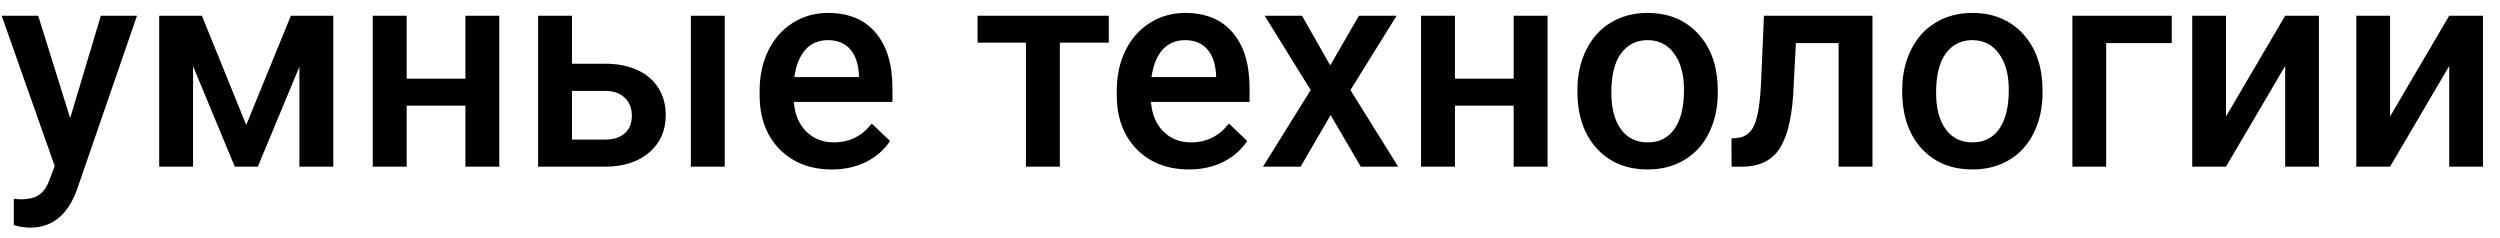 <svg width="105" height="10" viewBox="0 0 105 10" xmlns="http://www.w3.org/2000/svg">
<path d="M2.947 4.961L4.236 0.66H5.754L3.234 7.961C2.848 9.027 2.191 9.561 1.266 9.561C1.059 9.561 0.83 9.525 0.58 9.455V8.354L0.85 8.371C1.209 8.371 1.479 8.305 1.658 8.172C1.842 8.043 1.986 7.824 2.092 7.516L2.297 6.971L0.07 0.66H1.605L2.947 4.961ZM10.342 5.248L12.217 0.66H13.998V7H12.574V2.805L10.828 7H9.861L8.109 2.781V7H6.686V0.66H8.479L10.342 5.248ZM20.971 7H19.547V4.439H17.08V7H15.656V0.66H17.08V3.303H19.547V0.66H20.971V7ZM24.023 2.676H25.418C25.938 2.676 26.391 2.766 26.777 2.945C27.164 3.125 27.457 3.377 27.656 3.701C27.859 4.025 27.961 4.402 27.961 4.832C27.961 5.484 27.73 6.008 27.27 6.402C26.809 6.797 26.195 6.996 25.43 7H22.6V0.66H24.023V2.676ZM30.439 7H29.016V0.66H30.439V7ZM24.023 3.818V5.863H25.412C25.76 5.863 26.033 5.777 26.232 5.605C26.436 5.43 26.537 5.182 26.537 4.861C26.537 4.541 26.438 4.289 26.238 4.105C26.043 3.918 25.777 3.822 25.441 3.818H24.023ZM34.94 7.117C34.037 7.117 33.305 6.834 32.742 6.268C32.184 5.697 31.904 4.939 31.904 3.994V3.818C31.904 3.186 32.025 2.621 32.268 2.125C32.514 1.625 32.857 1.236 33.299 0.959C33.74 0.682 34.232 0.543 34.775 0.543C35.639 0.543 36.305 0.818 36.773 1.369C37.246 1.92 37.482 2.699 37.482 3.707V4.281H33.34C33.383 4.805 33.557 5.219 33.861 5.523C34.17 5.828 34.557 5.98 35.022 5.98C35.674 5.98 36.205 5.717 36.615 5.189L37.383 5.922C37.129 6.301 36.789 6.596 36.363 6.807C35.941 7.014 35.467 7.117 34.94 7.117ZM34.77 1.686C34.379 1.686 34.062 1.822 33.82 2.096C33.582 2.369 33.43 2.75 33.363 3.238H36.076V3.133C36.045 2.656 35.918 2.297 35.695 2.055C35.473 1.809 35.164 1.686 34.77 1.686ZM46.57 1.791H44.514V7H43.09V1.791H41.057V0.66H46.57V1.791ZM49.94 7.117C49.037 7.117 48.305 6.834 47.742 6.268C47.184 5.697 46.904 4.939 46.904 3.994V3.818C46.904 3.186 47.025 2.621 47.268 2.125C47.514 1.625 47.857 1.236 48.299 0.959C48.74 0.682 49.232 0.543 49.775 0.543C50.639 0.543 51.305 0.818 51.773 1.369C52.246 1.92 52.482 2.699 52.482 3.707V4.281H48.34C48.383 4.805 48.557 5.219 48.861 5.523C49.17 5.828 49.557 5.98 50.022 5.98C50.674 5.98 51.205 5.717 51.615 5.189L52.383 5.922C52.129 6.301 51.789 6.596 51.363 6.807C50.941 7.014 50.467 7.117 49.94 7.117ZM49.77 1.686C49.379 1.686 49.062 1.822 48.82 2.096C48.582 2.369 48.43 2.75 48.363 3.238H51.076V3.133C51.045 2.656 50.918 2.297 50.695 2.055C50.473 1.809 50.164 1.686 49.77 1.686ZM55.869 2.746L57.076 0.66H58.658L56.719 3.783L58.723 7H57.152L55.887 4.832L54.627 7H53.045L55.049 3.783L53.115 0.66H54.685L55.869 2.746ZM64.998 7H63.574V4.439H61.107V7H59.684V0.66H61.107V3.303H63.574V0.66H64.998V7ZM66.252 3.771C66.252 3.15 66.375 2.592 66.621 2.096C66.867 1.596 67.213 1.213 67.658 0.947C68.103 0.678 68.615 0.543 69.193 0.543C70.049 0.543 70.742 0.818 71.273 1.369C71.809 1.92 72.098 2.65 72.141 3.561L72.147 3.895C72.147 4.52 72.025 5.078 71.783 5.57C71.545 6.062 71.201 6.443 70.752 6.713C70.307 6.982 69.791 7.117 69.205 7.117C68.311 7.117 67.594 6.82 67.055 6.227C66.519 5.629 66.252 4.834 66.252 3.842V3.771ZM67.676 3.895C67.676 4.547 67.811 5.059 68.08 5.43C68.35 5.797 68.725 5.98 69.205 5.98C69.686 5.98 70.059 5.793 70.324 5.418C70.594 5.043 70.728 4.494 70.728 3.771C70.728 3.131 70.59 2.623 70.312 2.248C70.039 1.873 69.666 1.686 69.193 1.686C68.728 1.686 68.359 1.871 68.086 2.242C67.812 2.609 67.676 3.16 67.676 3.895ZM78.644 0.66V7H77.221V1.809H75.428L75.311 4.018C75.236 5.08 75.031 5.844 74.695 6.309C74.363 6.77 73.853 7 73.166 7H72.727L72.721 5.816L73.014 5.787C73.326 5.744 73.553 5.555 73.693 5.219C73.838 4.879 73.93 4.262 73.969 3.367L74.086 0.66H78.644ZM79.893 3.771C79.893 3.15 80.016 2.592 80.262 2.096C80.508 1.596 80.853 1.213 81.299 0.947C81.744 0.678 82.256 0.543 82.834 0.543C83.689 0.543 84.383 0.818 84.914 1.369C85.449 1.92 85.738 2.65 85.781 3.561L85.787 3.895C85.787 4.52 85.666 5.078 85.424 5.57C85.186 6.062 84.842 6.443 84.393 6.713C83.947 6.982 83.432 7.117 82.846 7.117C81.951 7.117 81.234 6.82 80.695 6.227C80.16 5.629 79.893 4.834 79.893 3.842V3.771ZM81.316 3.895C81.316 4.547 81.451 5.059 81.721 5.43C81.99 5.797 82.365 5.98 82.846 5.98C83.326 5.98 83.699 5.793 83.965 5.418C84.234 5.043 84.369 4.494 84.369 3.771C84.369 3.131 84.231 2.623 83.953 2.248C83.68 1.873 83.307 1.686 82.834 1.686C82.369 1.686 82 1.871 81.727 2.242C81.453 2.609 81.316 3.16 81.316 3.895ZM91.213 1.809H88.459V7H87.041V0.66H91.213V1.809ZM95.977 0.66H97.394V7H95.977V2.77L93.492 7H92.074V0.66H93.492V4.891L95.977 0.66ZM102.867 0.66H104.285V7H102.867V2.77L100.383 7H98.965V0.66H100.383V4.891L102.867 0.66Z"/>
</svg>
